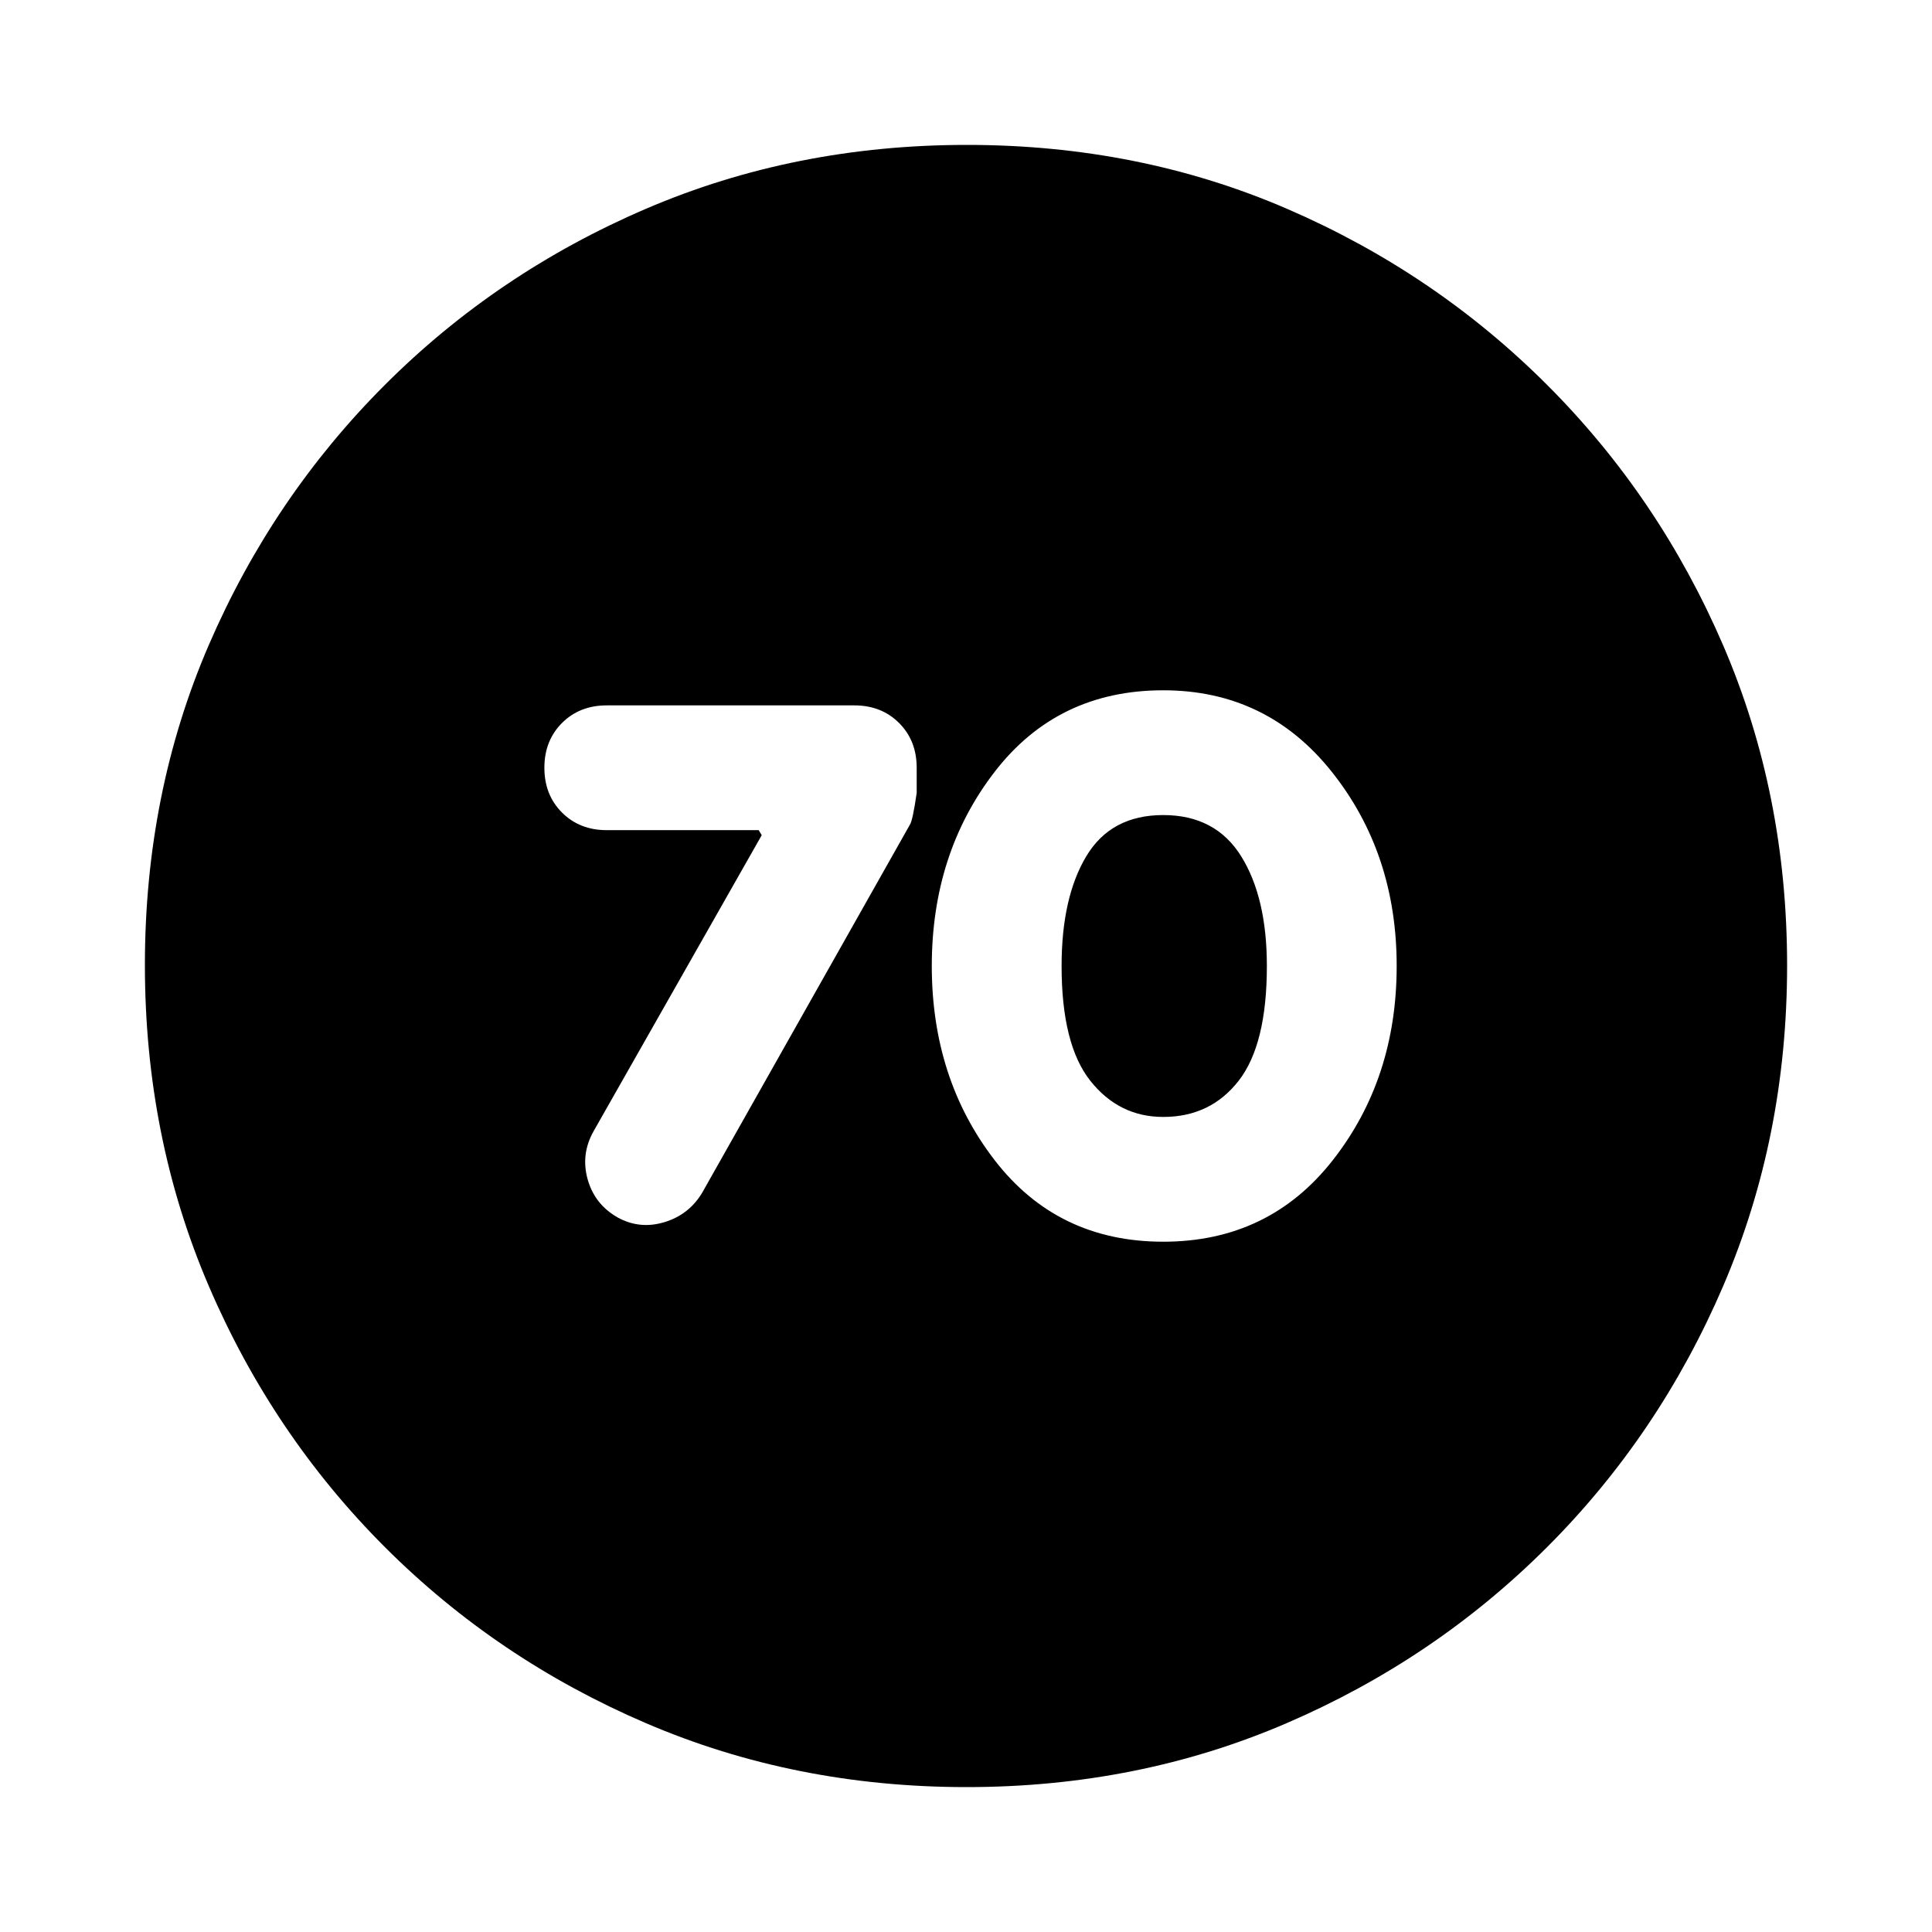 <svg xmlns="http://www.w3.org/2000/svg" height="20" viewBox="0 -960 960 960" width="20"><path d="M378.5-545 295-398q-6.5 11.5-3 24t15 19q11 6 23.25 2.25T349-367.5L452-550q1.5-2 3.5-16v-12.5q0-13.5-8.75-22.25t-22.25-8.75h-123q-13.5 0-22.25 8.75t-8.75 22.25q0 13.5 8.75 22.25t22.25 8.75H377l1.5 2.5ZM578-343q52.5 0 84.25-40.5T694-480q0-56-32.25-96.5T578-617q-52.5 0-83.75 40.5T463-480q0 56 31.25 96.5T578-343Zm0-62q-22 0-36.25-18t-14.25-57q0-34 12.25-54.5T578-555q26 0 38.75 20.5T629.5-480q0 39-14 57T578-405ZM480.28-72Q395-72 321-103.75t-129.75-87.5Q135.5-247 103.75-320.96 72-394.92 72-480.46t31.75-159.04q31.75-73.5 87.5-129.25t129.71-87.5Q394.92-888 480.46-888t159.04 31.75q73.5 31.75 129.25 87.5t87.5 129.47q31.75 73.73 31.75 159Q888-395 856.25-321t-87.5 129.75Q713-135.5 639.28-103.75 565.55-72 480.28-72Z"/></svg>